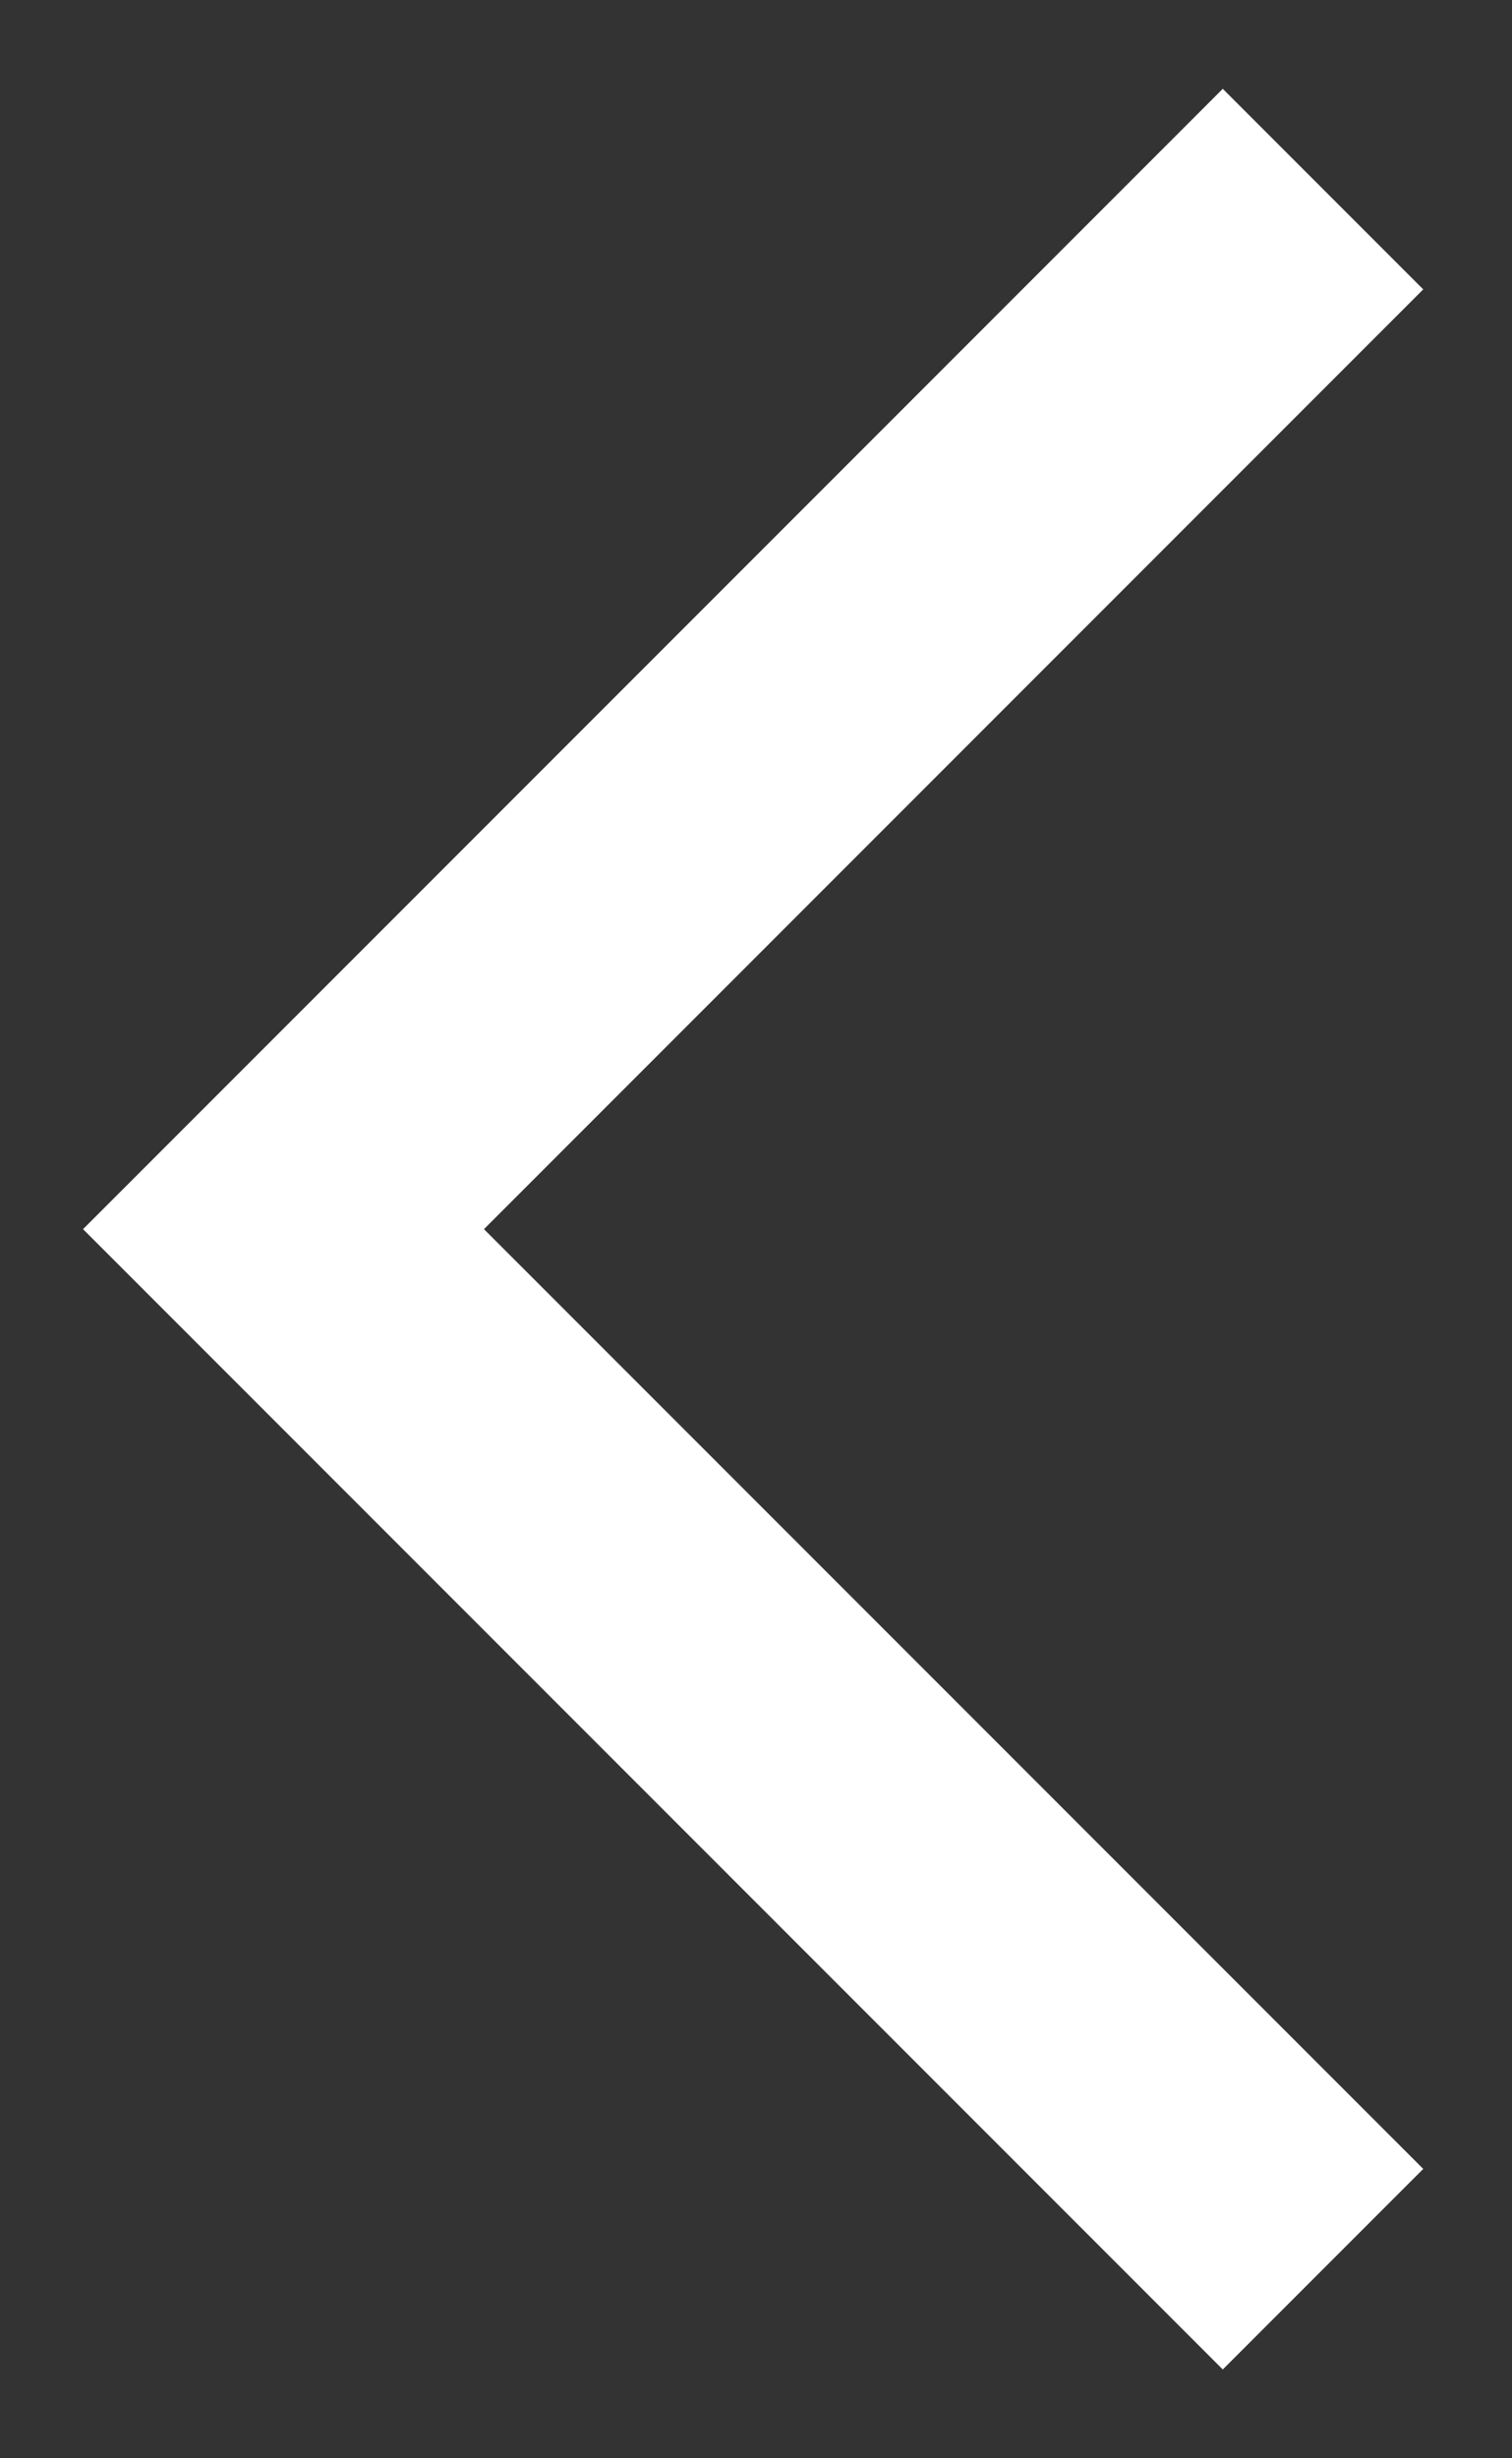 <svg width="16" height="26" viewBox="0 0 16 26" fill="none" xmlns="http://www.w3.org/2000/svg">
	<rect x="0" y="0" width="16" height="26" fill="#333333" stroke="none"/>
	<path d="M14 24L3 13L14 2" stroke="white" stroke-width="3"/>
</svg>